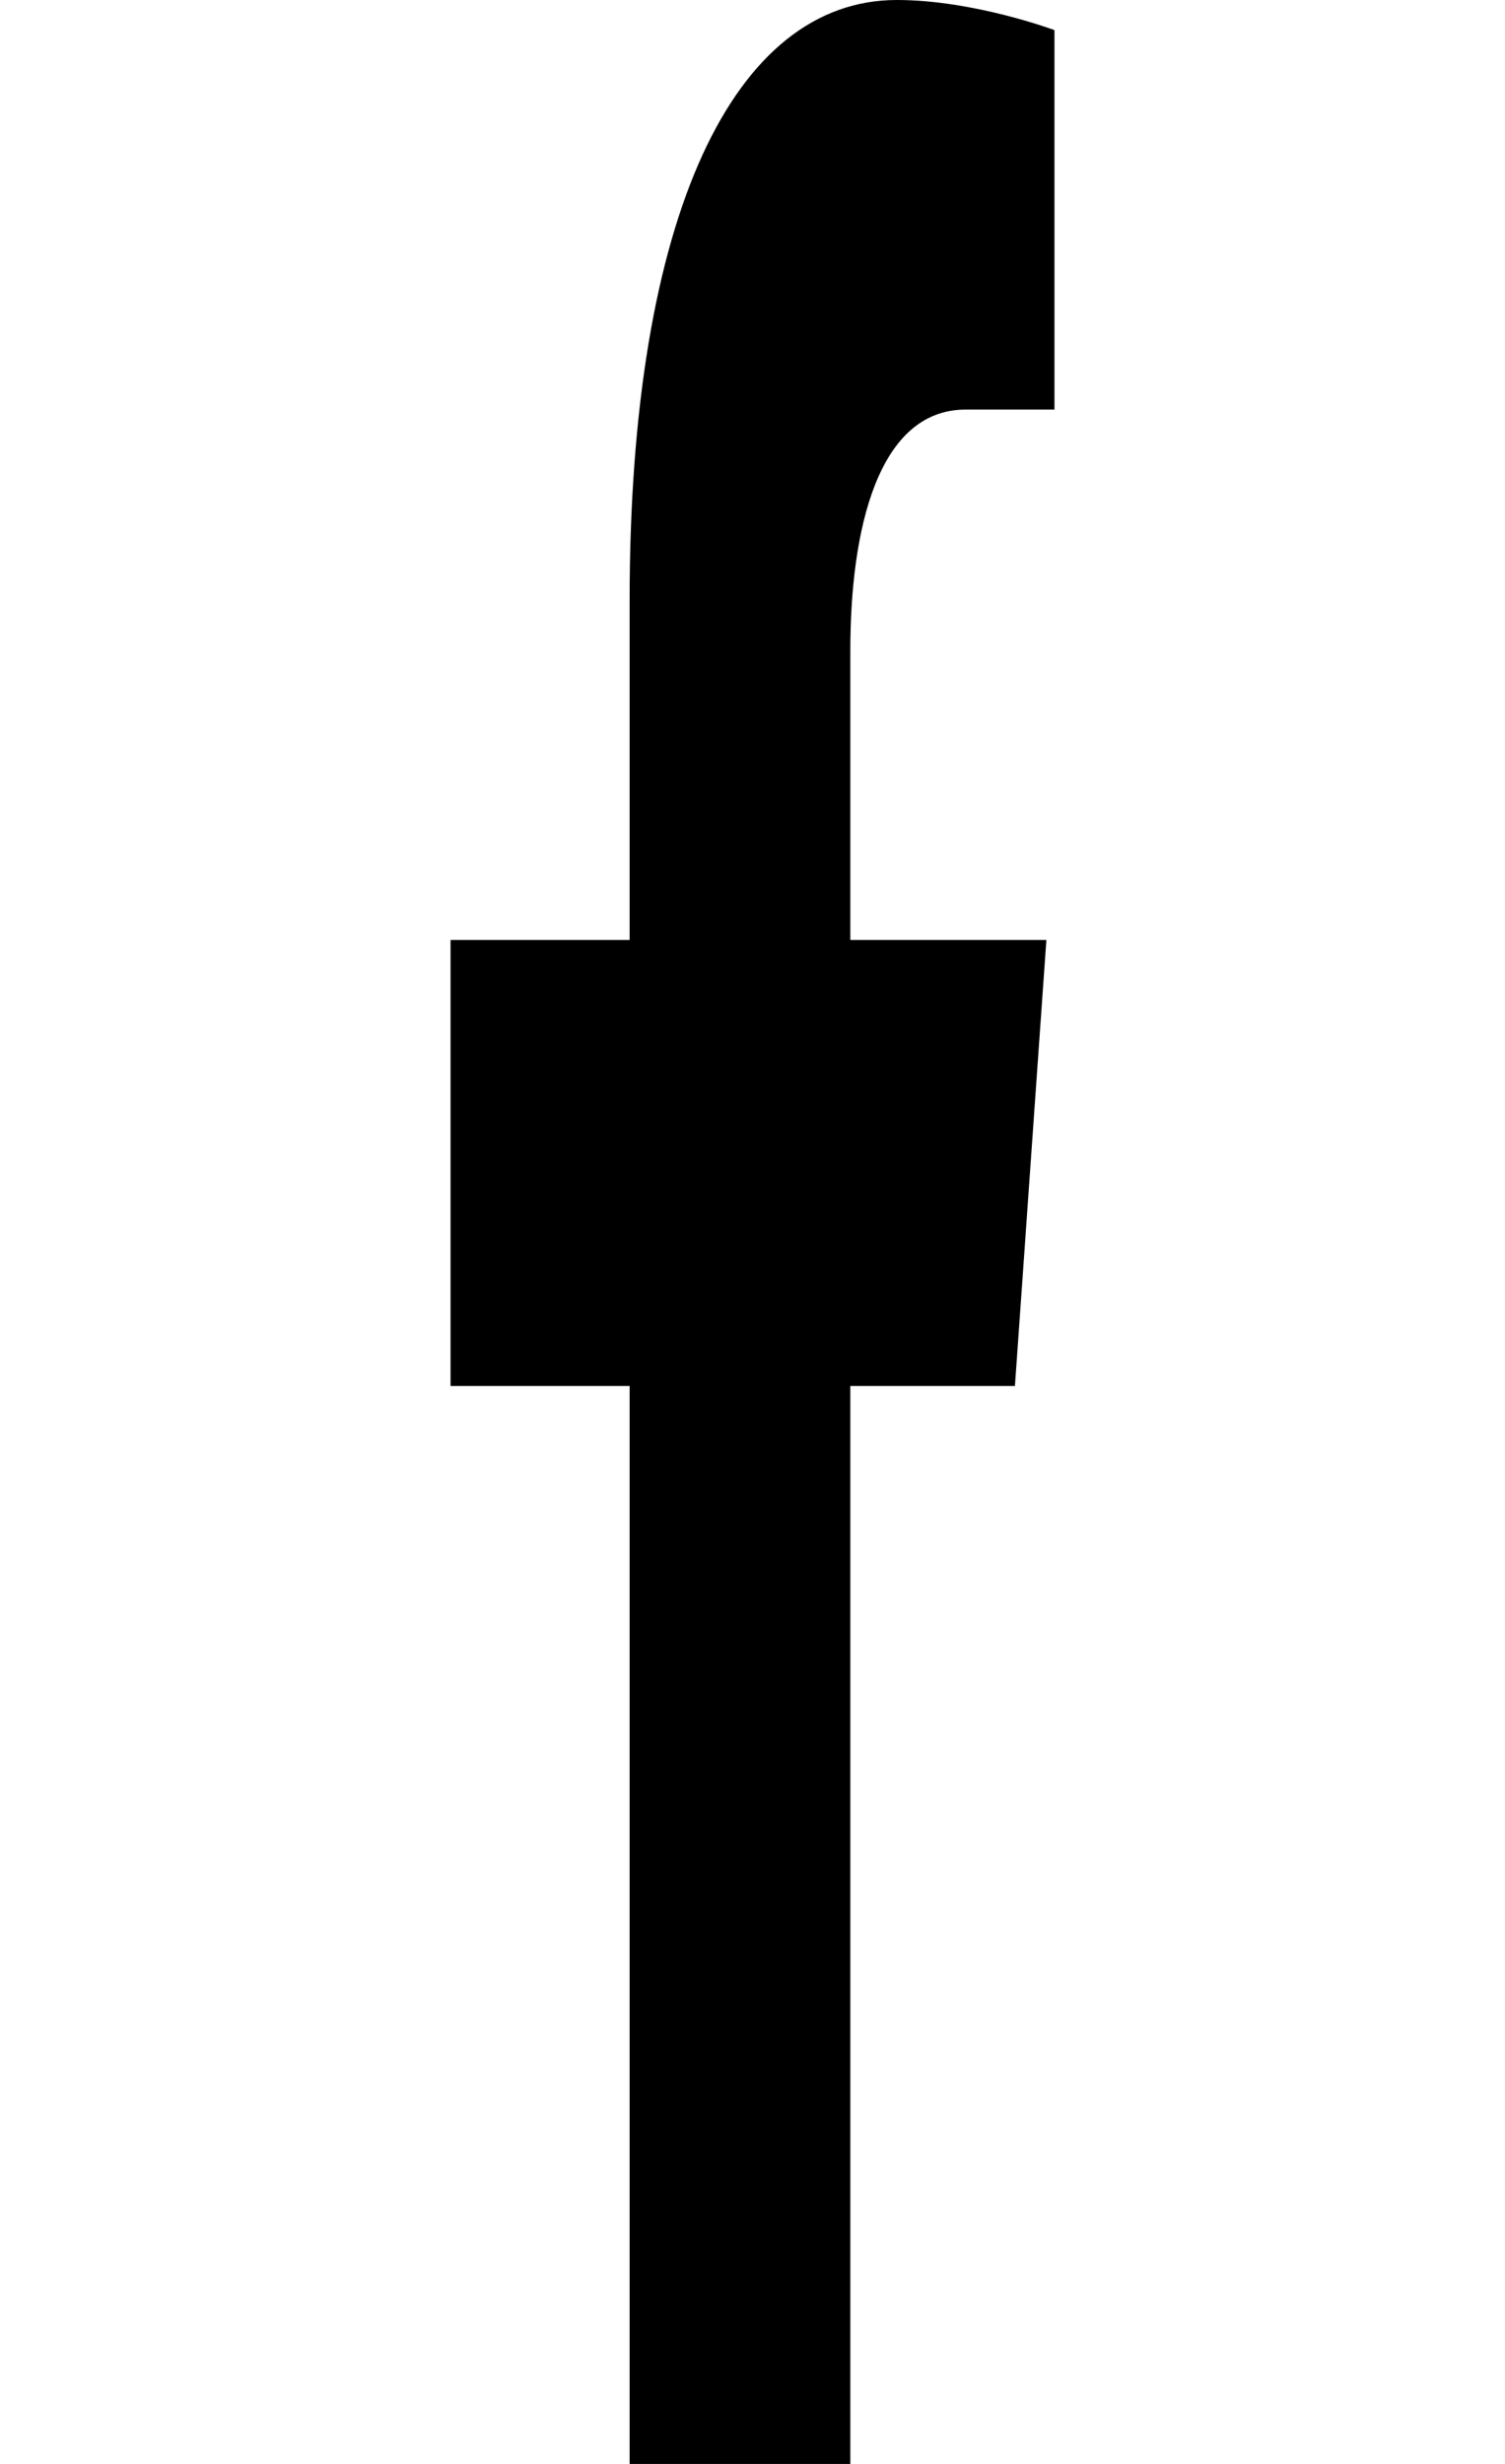 <svg xmlns="http://www.w3.org/2000/svg" width="11" height="18"><path d="M7.418 10.125l.23-3.258H6.215V4.754c0-.89.203-1.762.844-1.762h.648V.22S7.117 0 6.555 0C5.37 0 4.602 1.559 4.602 4.383v2.484H3.293v3.258h1.309V18h1.613v-7.875zm0 0" id="surface1"/></svg>